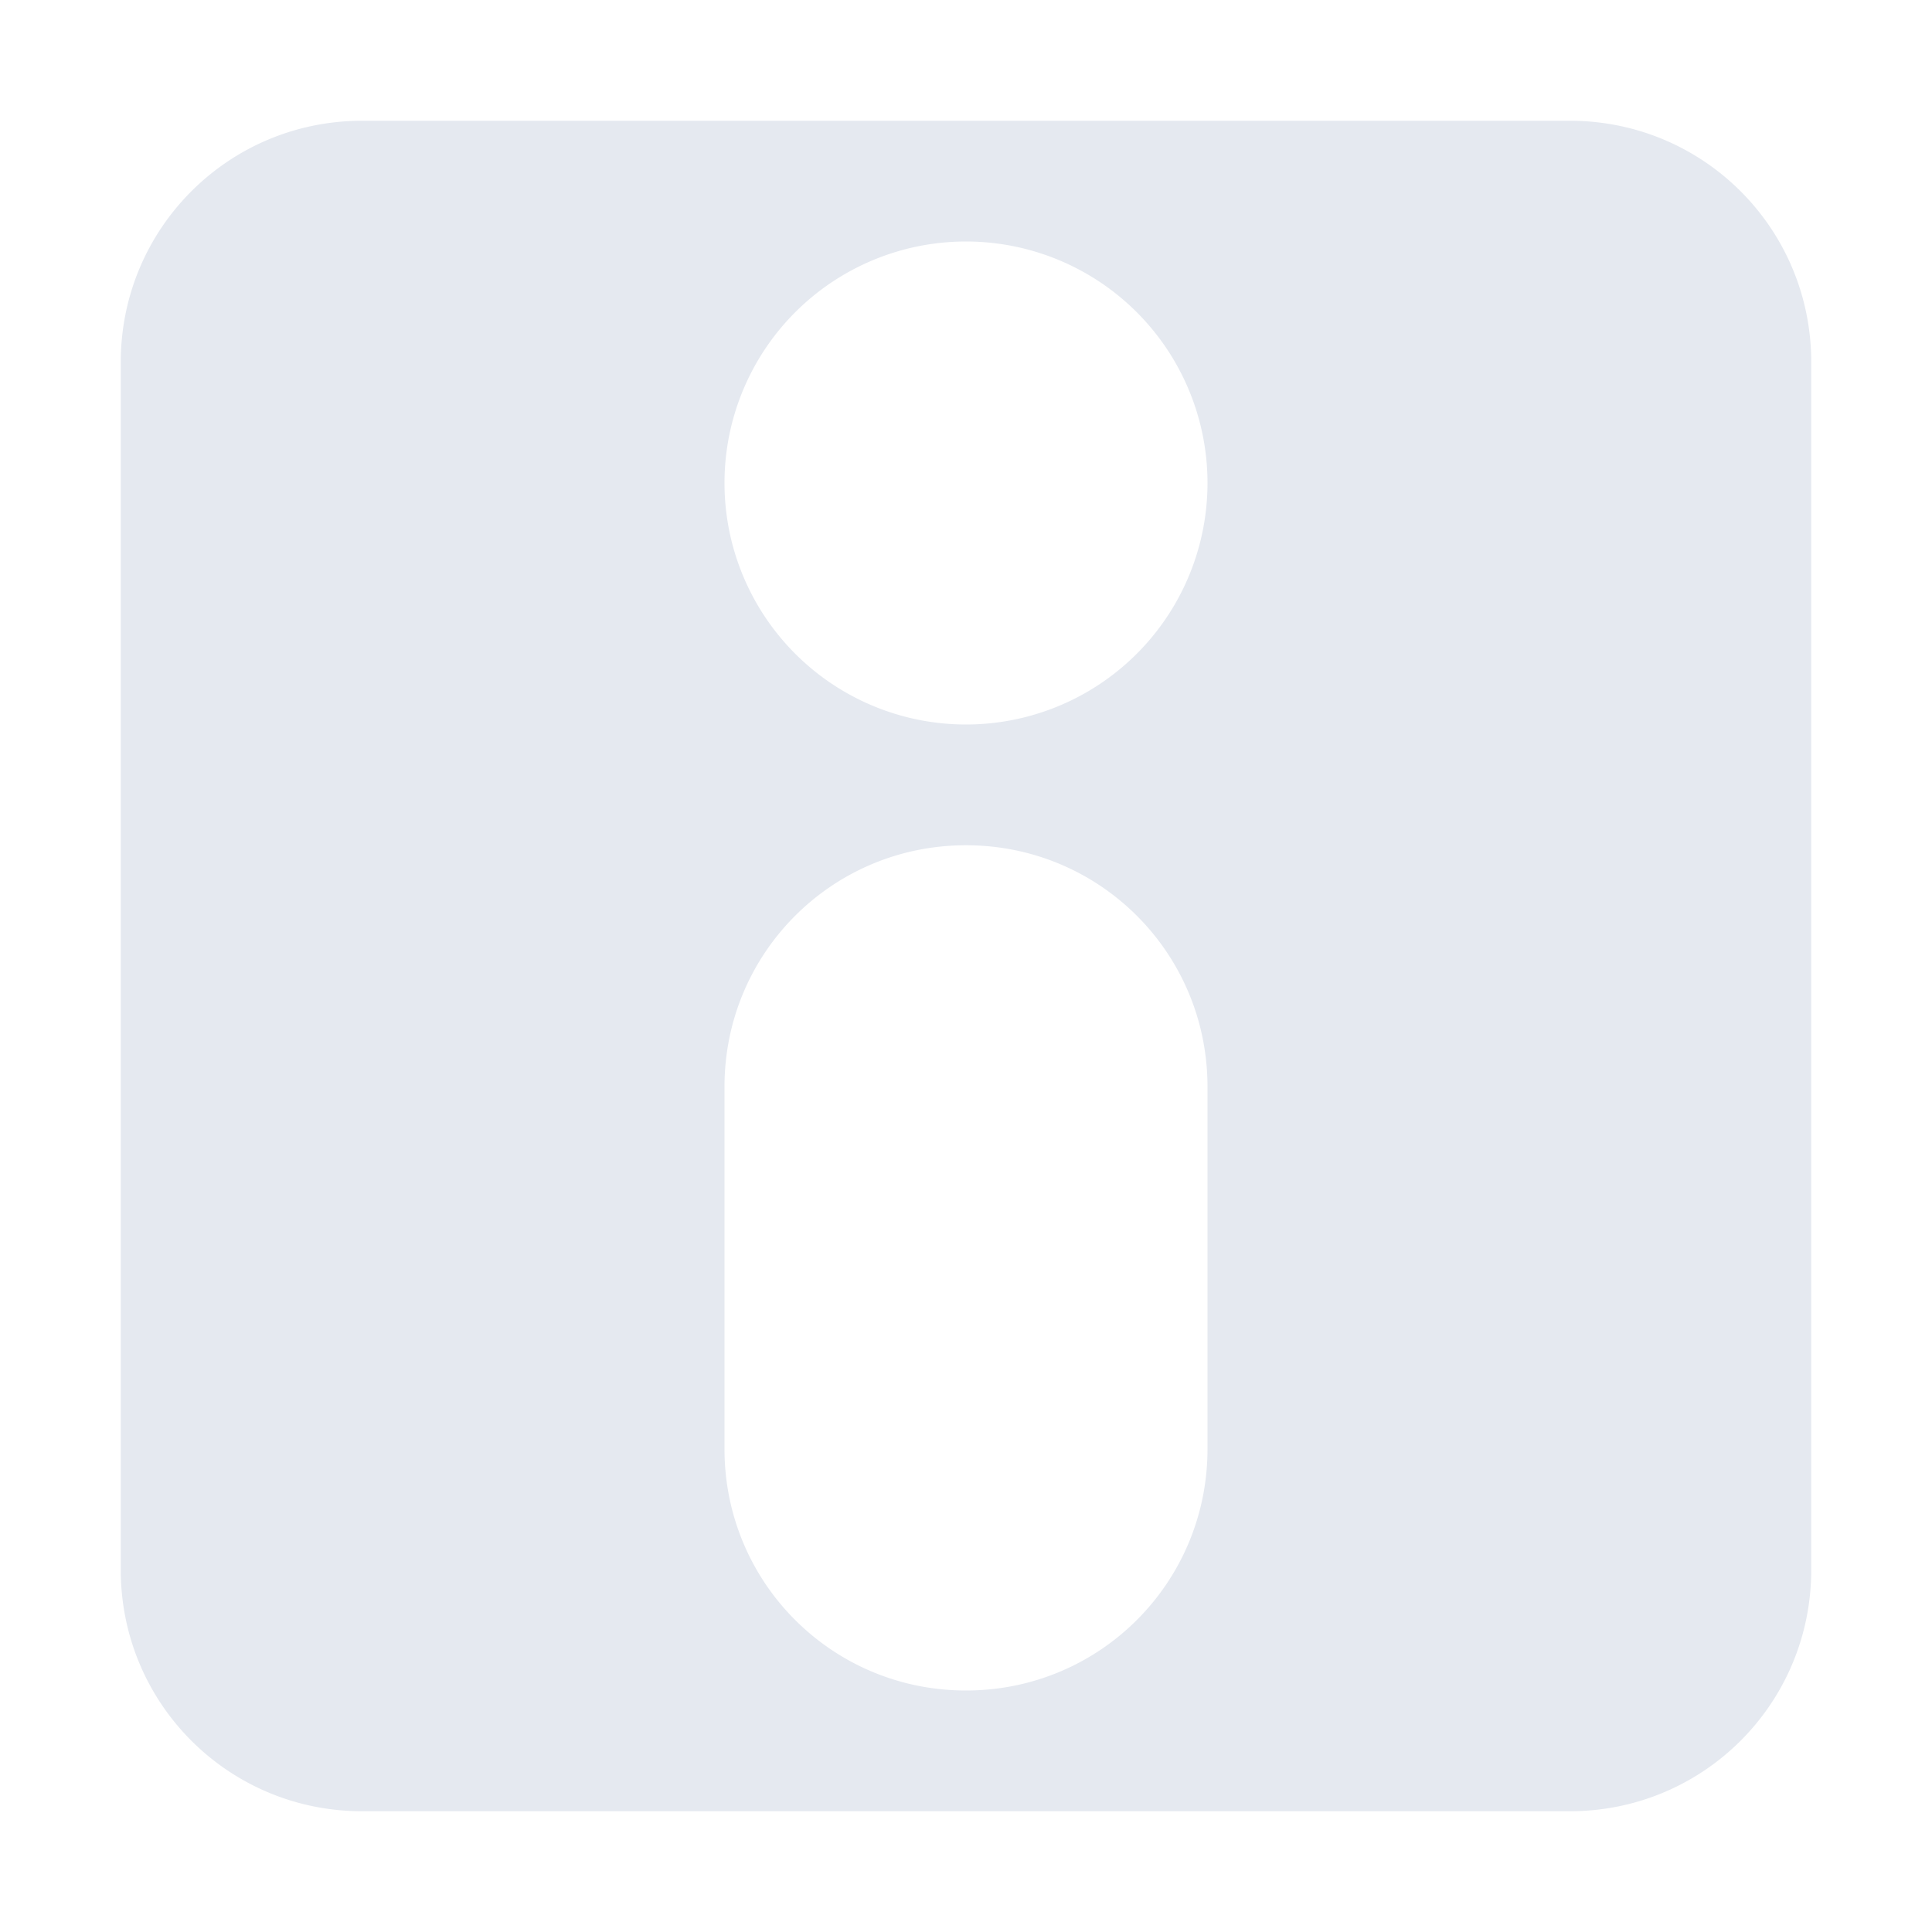 <?xml version="1.0" encoding="UTF-8"?>
<svg version="1.1" viewBox="0 0 16 16" xmlns="http://www.w3.org/2000/svg">
<path d="m3 1c-1.108 0-2 0.892-2 2v10c0 1.108 0.892 2 2 2h10c1.108 0 2-0.892 2-2v-10c0-1.108-0.892-2-2-2h-10zm5 1a2 2 0 0 1 2 2 2 2 0 0 1-2 2 2 2 0 0 1-2-2 2 2 0 0 1 2-2zm0 5c1.108 0 2 0.892 2 2v3c0 1.108-0.892 2-2 2s-2-0.892-2-2v-3c0-1.108 0.892-2 2-2z" style="fill:#e5e9f0;paint-order:markers fill stroke"/>
</svg>
